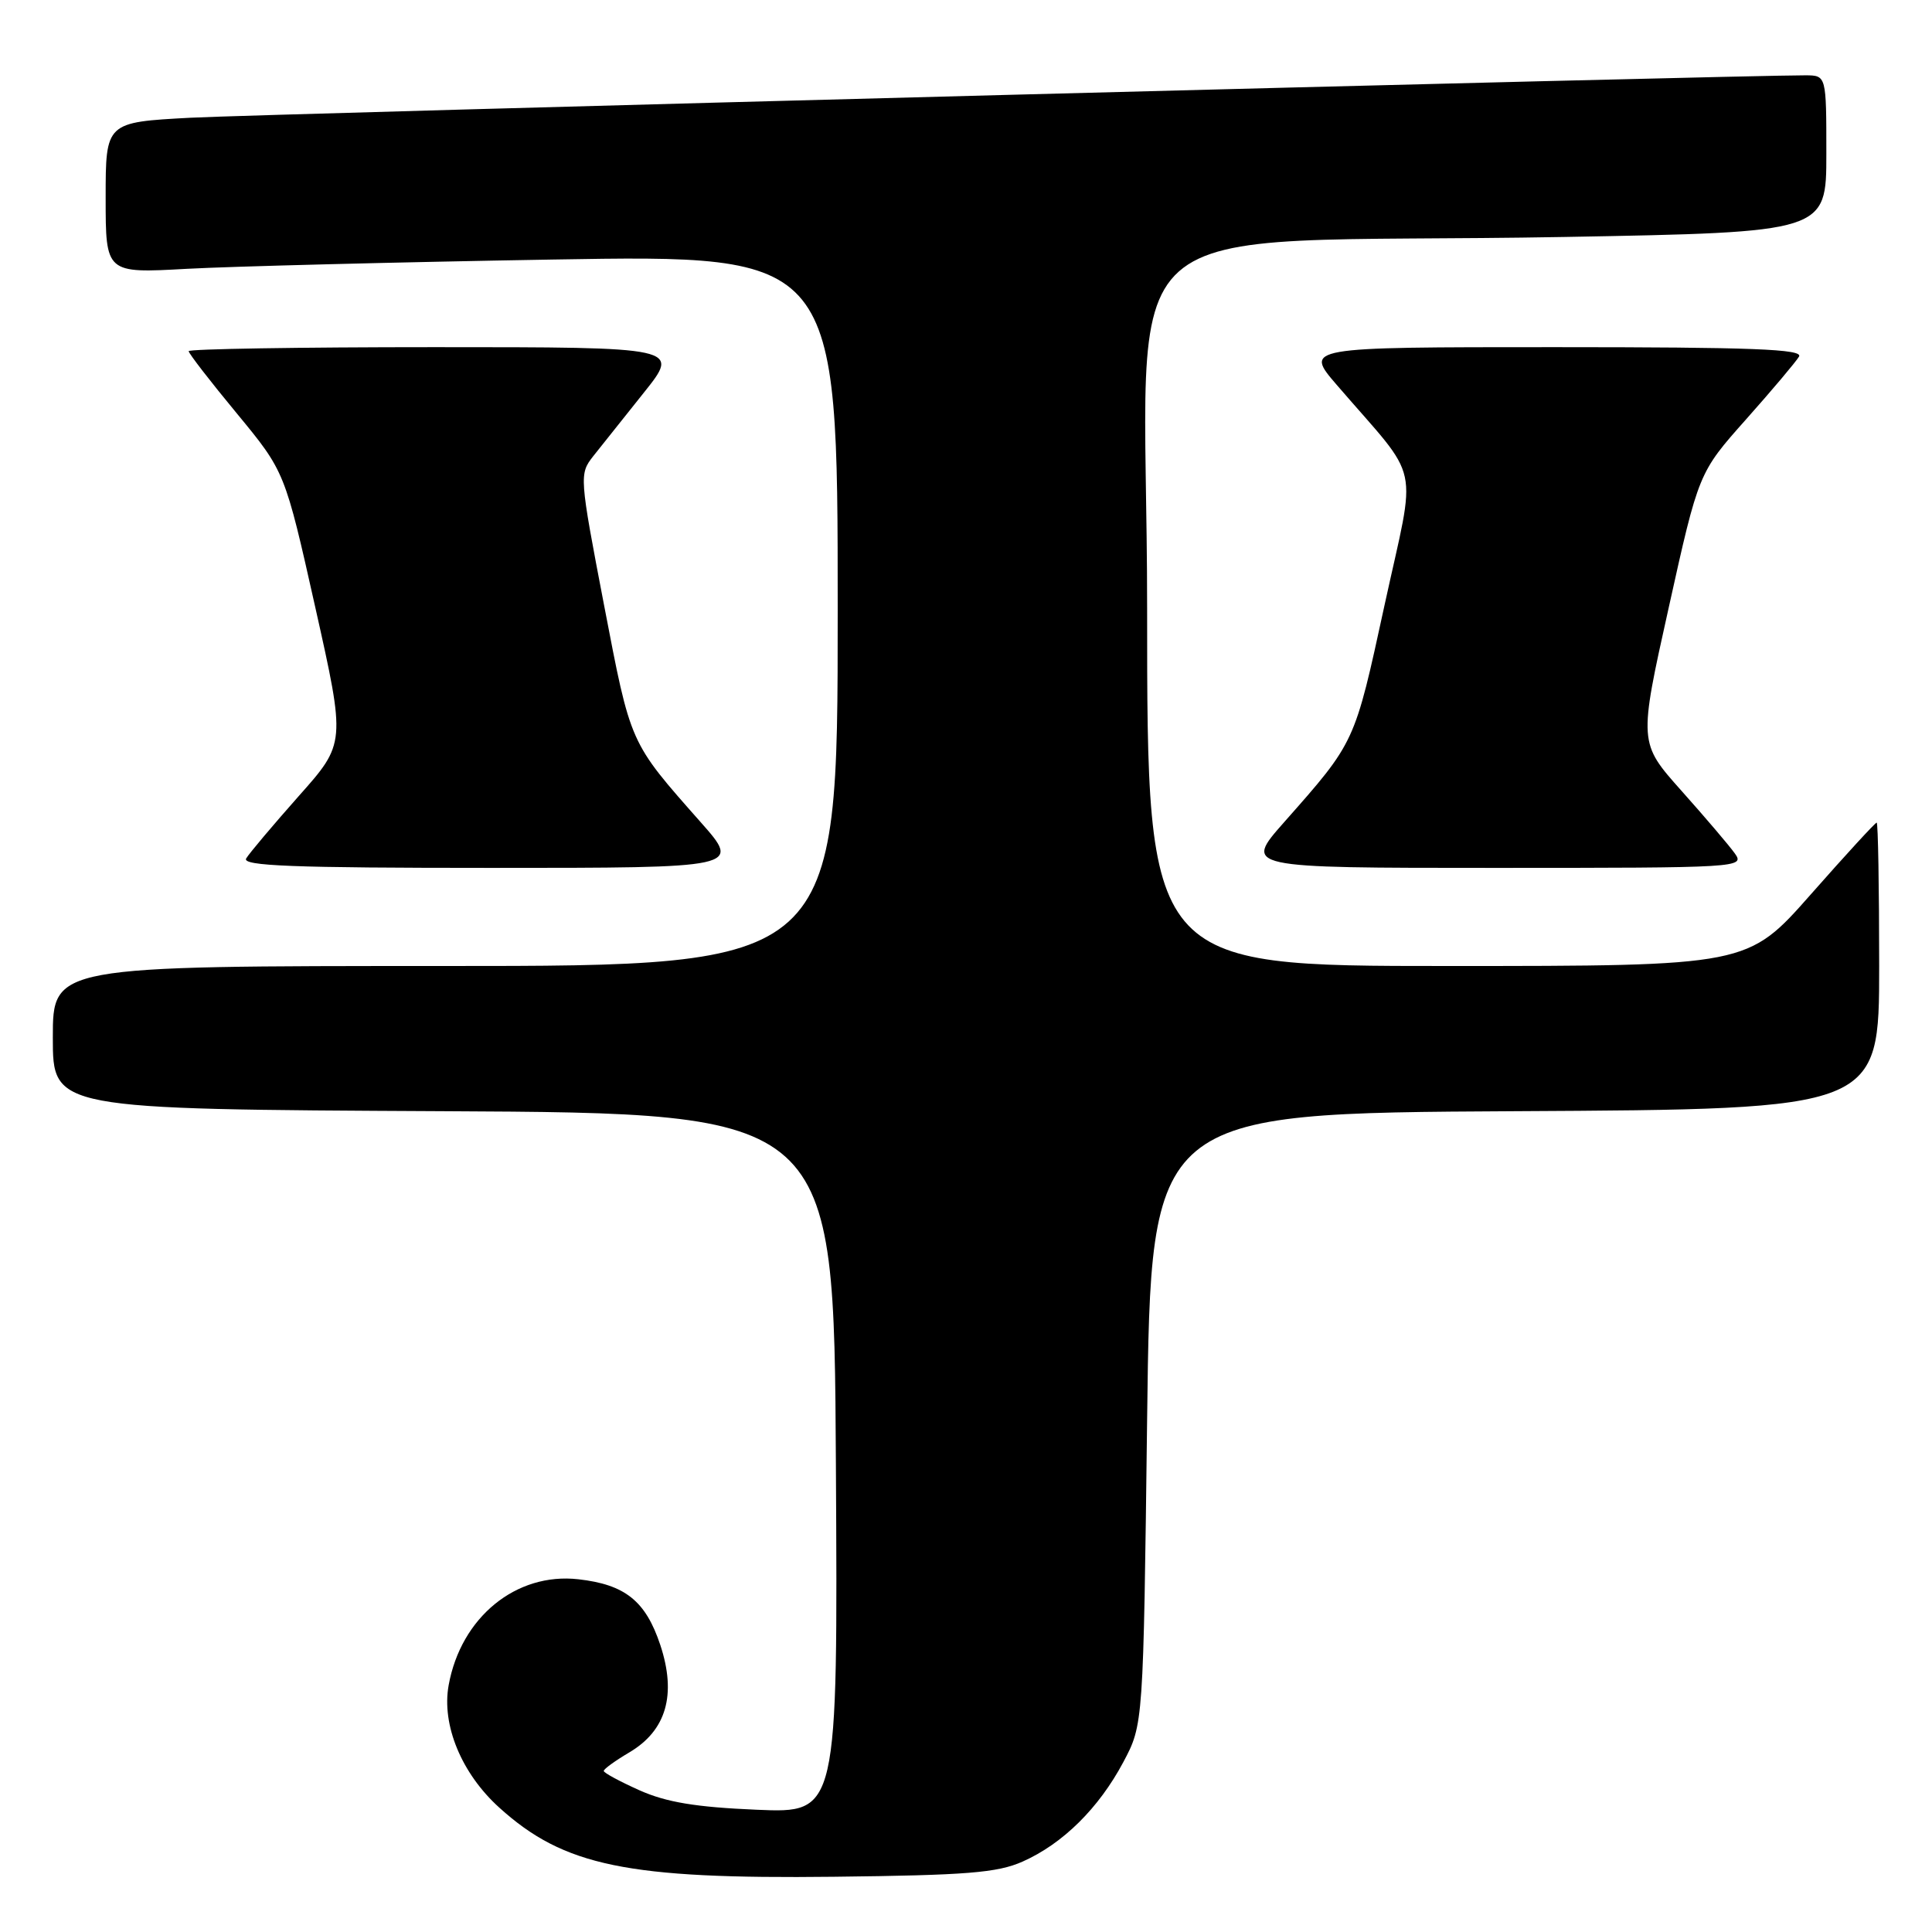 <?xml version="1.0" encoding="UTF-8" standalone="no"?>
<!DOCTYPE svg PUBLIC "-//W3C//DTD SVG 1.1//EN" "http://www.w3.org/Graphics/SVG/1.1/DTD/svg11.dtd" >
<svg xmlns="http://www.w3.org/2000/svg" xmlns:xlink="http://www.w3.org/1999/xlink" version="1.1" viewBox="0 0 256 256">
 <g >
 <path fill="currentColor"
d=" M 135.50 246.67 C 140.82 244.31 145.59 239.60 148.84 233.50 C 151.50 228.50 151.50 228.50 152.00 188.00 C 152.50 147.50 152.50 147.50 200.75 147.24 C 249.00 146.98 249.00 146.98 249.00 127.99 C 249.00 117.55 248.85 109.00 248.67 109.00 C 248.48 109.00 244.56 113.27 239.95 118.50 C 231.57 128.00 231.57 128.00 191.78 128.00 C 152.00 128.00 152.00 128.00 152.00 80.60 C 152.00 26.09 144.77 32.53 207.25 31.40 C 242.00 30.77 242.00 30.77 242.00 20.38 C 242.00 10.00 242.00 10.00 239.25 9.98 C 231.41 9.94 34.85 15.10 25.25 15.60 C 14.00 16.20 14.00 16.20 14.00 26.21 C 14.00 36.22 14.00 36.22 24.75 35.62 C 30.66 35.30 52.49 34.74 73.25 34.39 C 111.00 33.75 111.00 33.75 111.00 80.88 C 111.00 128.00 111.00 128.00 59.00 128.00 C 7.00 128.00 7.00 128.00 7.00 137.49 C 7.00 146.98 7.00 146.98 58.75 147.24 C 110.50 147.50 110.50 147.50 110.76 193.88 C 111.02 240.26 111.02 240.26 100.26 239.80 C 92.21 239.46 88.30 238.81 84.75 237.23 C 82.14 236.06 80.00 234.91 80.00 234.66 C 80.00 234.40 81.53 233.30 83.39 232.20 C 88.30 229.30 89.67 224.54 87.49 217.96 C 85.55 212.14 82.84 209.96 76.63 209.26 C 68.38 208.33 61.08 214.30 59.45 223.29 C 58.49 228.57 61.16 235.01 66.17 239.53 C 74.73 247.27 83.11 249.00 110.50 248.68 C 128.07 248.48 132.15 248.16 135.50 246.67 Z  M 92.85 108.95 C 83.37 98.22 83.61 98.75 80.04 80.18 C 76.76 63.08 76.75 62.82 78.61 60.44 C 79.65 59.12 82.67 55.33 85.32 52.02 C 90.13 46.00 90.13 46.00 57.57 46.00 C 39.65 46.00 25.00 46.24 25.00 46.53 C 25.00 46.83 27.87 50.54 31.38 54.78 C 37.75 62.50 37.75 62.50 41.78 80.49 C 45.81 98.49 45.81 98.49 39.58 105.49 C 36.16 109.35 33.03 113.06 32.62 113.75 C 32.04 114.74 38.79 115.00 65.04 115.00 C 98.20 115.00 98.20 115.00 92.85 108.95 Z  M 229.87 113.08 C 229.12 112.03 225.94 108.30 222.81 104.79 C 217.13 98.42 217.13 98.42 221.11 80.53 C 225.08 62.63 225.08 62.63 231.36 55.57 C 234.82 51.68 237.97 47.94 238.38 47.25 C 238.96 46.26 232.21 46.00 205.97 46.00 C 172.81 46.00 172.81 46.00 177.16 51.04 C 188.47 64.17 187.71 60.65 183.46 80.18 C 179.46 98.57 179.62 98.23 170.15 108.95 C 164.80 115.00 164.80 115.00 198.02 115.00 C 230.57 115.00 231.22 114.96 229.87 113.08 Z "/>
</g>
</svg>